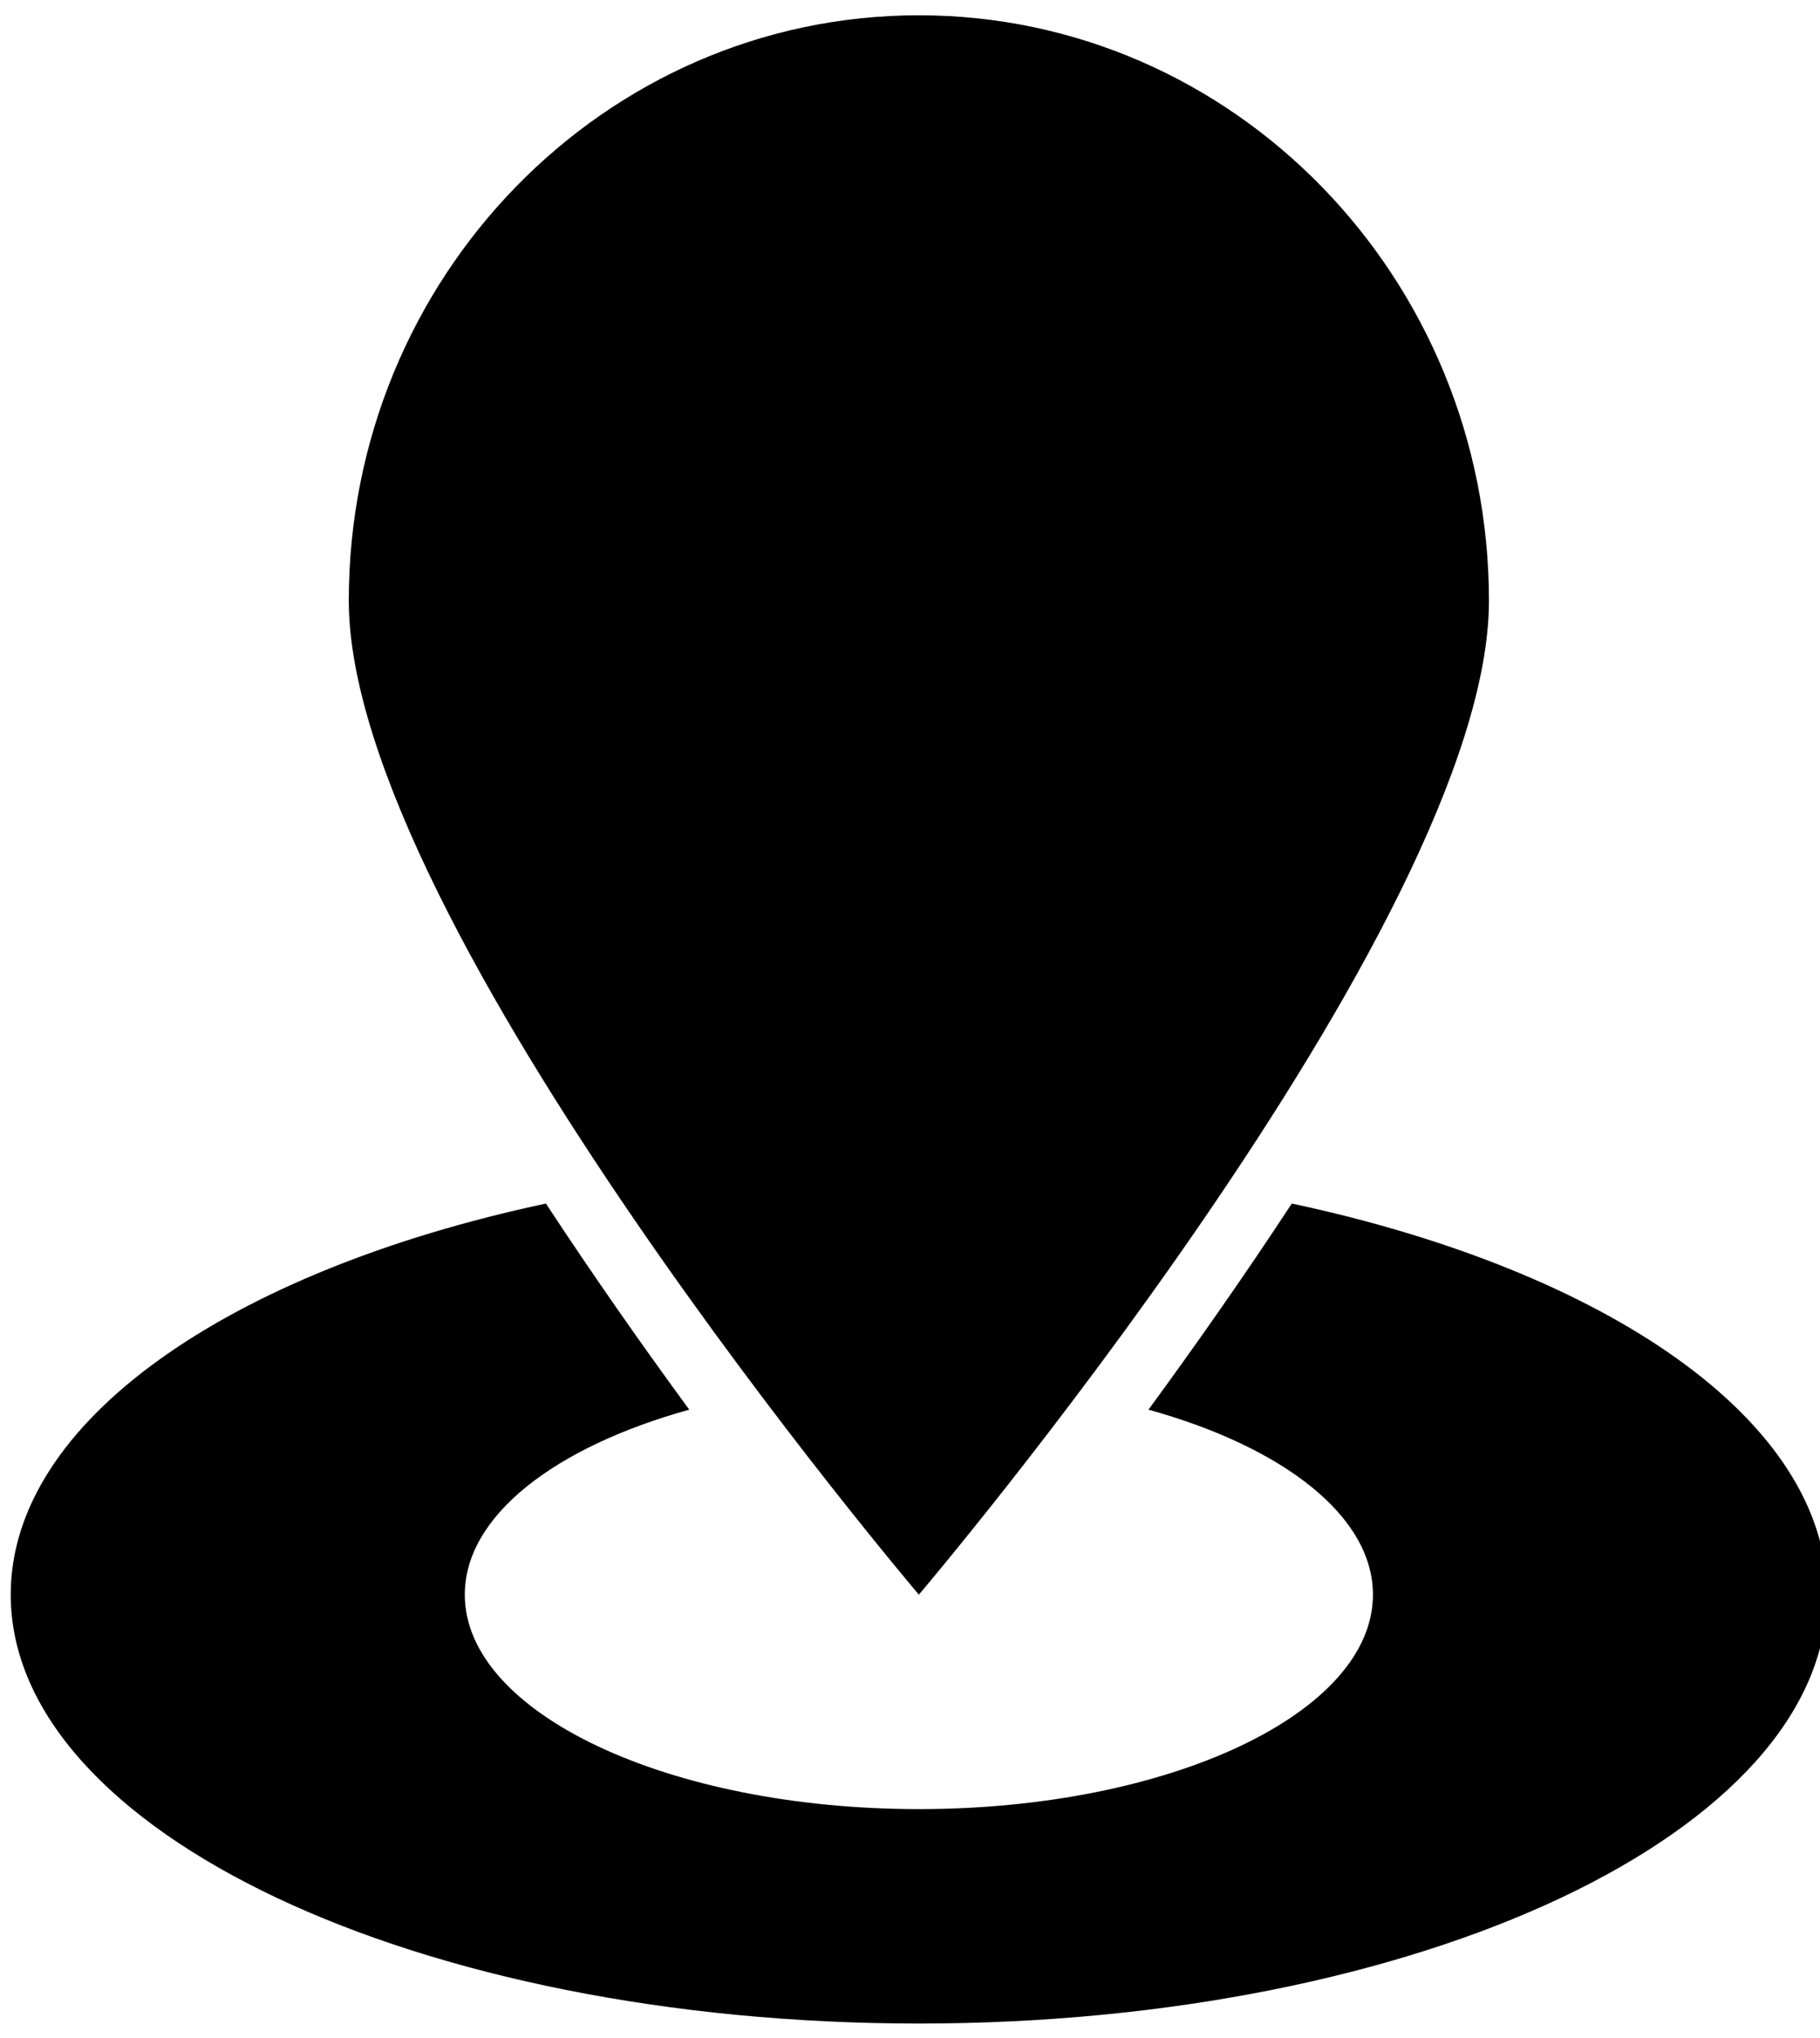 <?xml version="1.0" encoding="UTF-8" standalone="no"?>
<!DOCTYPE svg PUBLIC "-//W3C//DTD SVG 1.1//EN" "http://www.w3.org/Graphics/SVG/1.1/DTD/svg11.dtd">
<svg width="100%" height="100%" viewBox="0 0 109 122" version="1.1" xmlns="http://www.w3.org/2000/svg" xmlns:xlink="http://www.w3.org/1999/xlink" xml:space="preserve" xmlns:serif="http://www.serif.com/" style="fill-rule:evenodd;clip-rule:evenodd;stroke-linejoin:round;stroke-miterlimit:2;">
    <g transform="matrix(1,0,0,1,-3187,-77)">
        <g transform="matrix(1,0,0,1,-0.333,0)">
            <g transform="matrix(0.794,0,0,0.815,2368.17,306.115)">
                <path d="M1129.13,-192.726C1152.92,-187.786 1169.5,-176.776 1169.5,-164C1169.5,-146.615 1138.81,-132.5 1101,-132.5C1063.19,-132.5 1032.5,-146.615 1032.5,-164C1032.5,-176.776 1049.08,-187.786 1072.87,-192.726C1076.47,-187.382 1080.18,-182.243 1083.68,-177.588C1073.55,-174.851 1066.75,-169.788 1066.75,-164C1066.75,-155.307 1082.1,-148.25 1101,-148.25C1119.9,-148.25 1135.25,-155.307 1135.25,-164C1135.25,-169.788 1128.45,-174.851 1118.32,-177.588C1121.82,-182.243 1125.53,-187.382 1129.13,-192.726ZM1101,-280C1124.73,-280 1144,-260.732 1144,-237C1144,-213.268 1101,-164 1101,-164C1101,-164 1058,-213.268 1058,-237C1058,-260.732 1077.27,-280 1101,-280Z"/>
            </g>
        </g>
    </g>
</svg>
